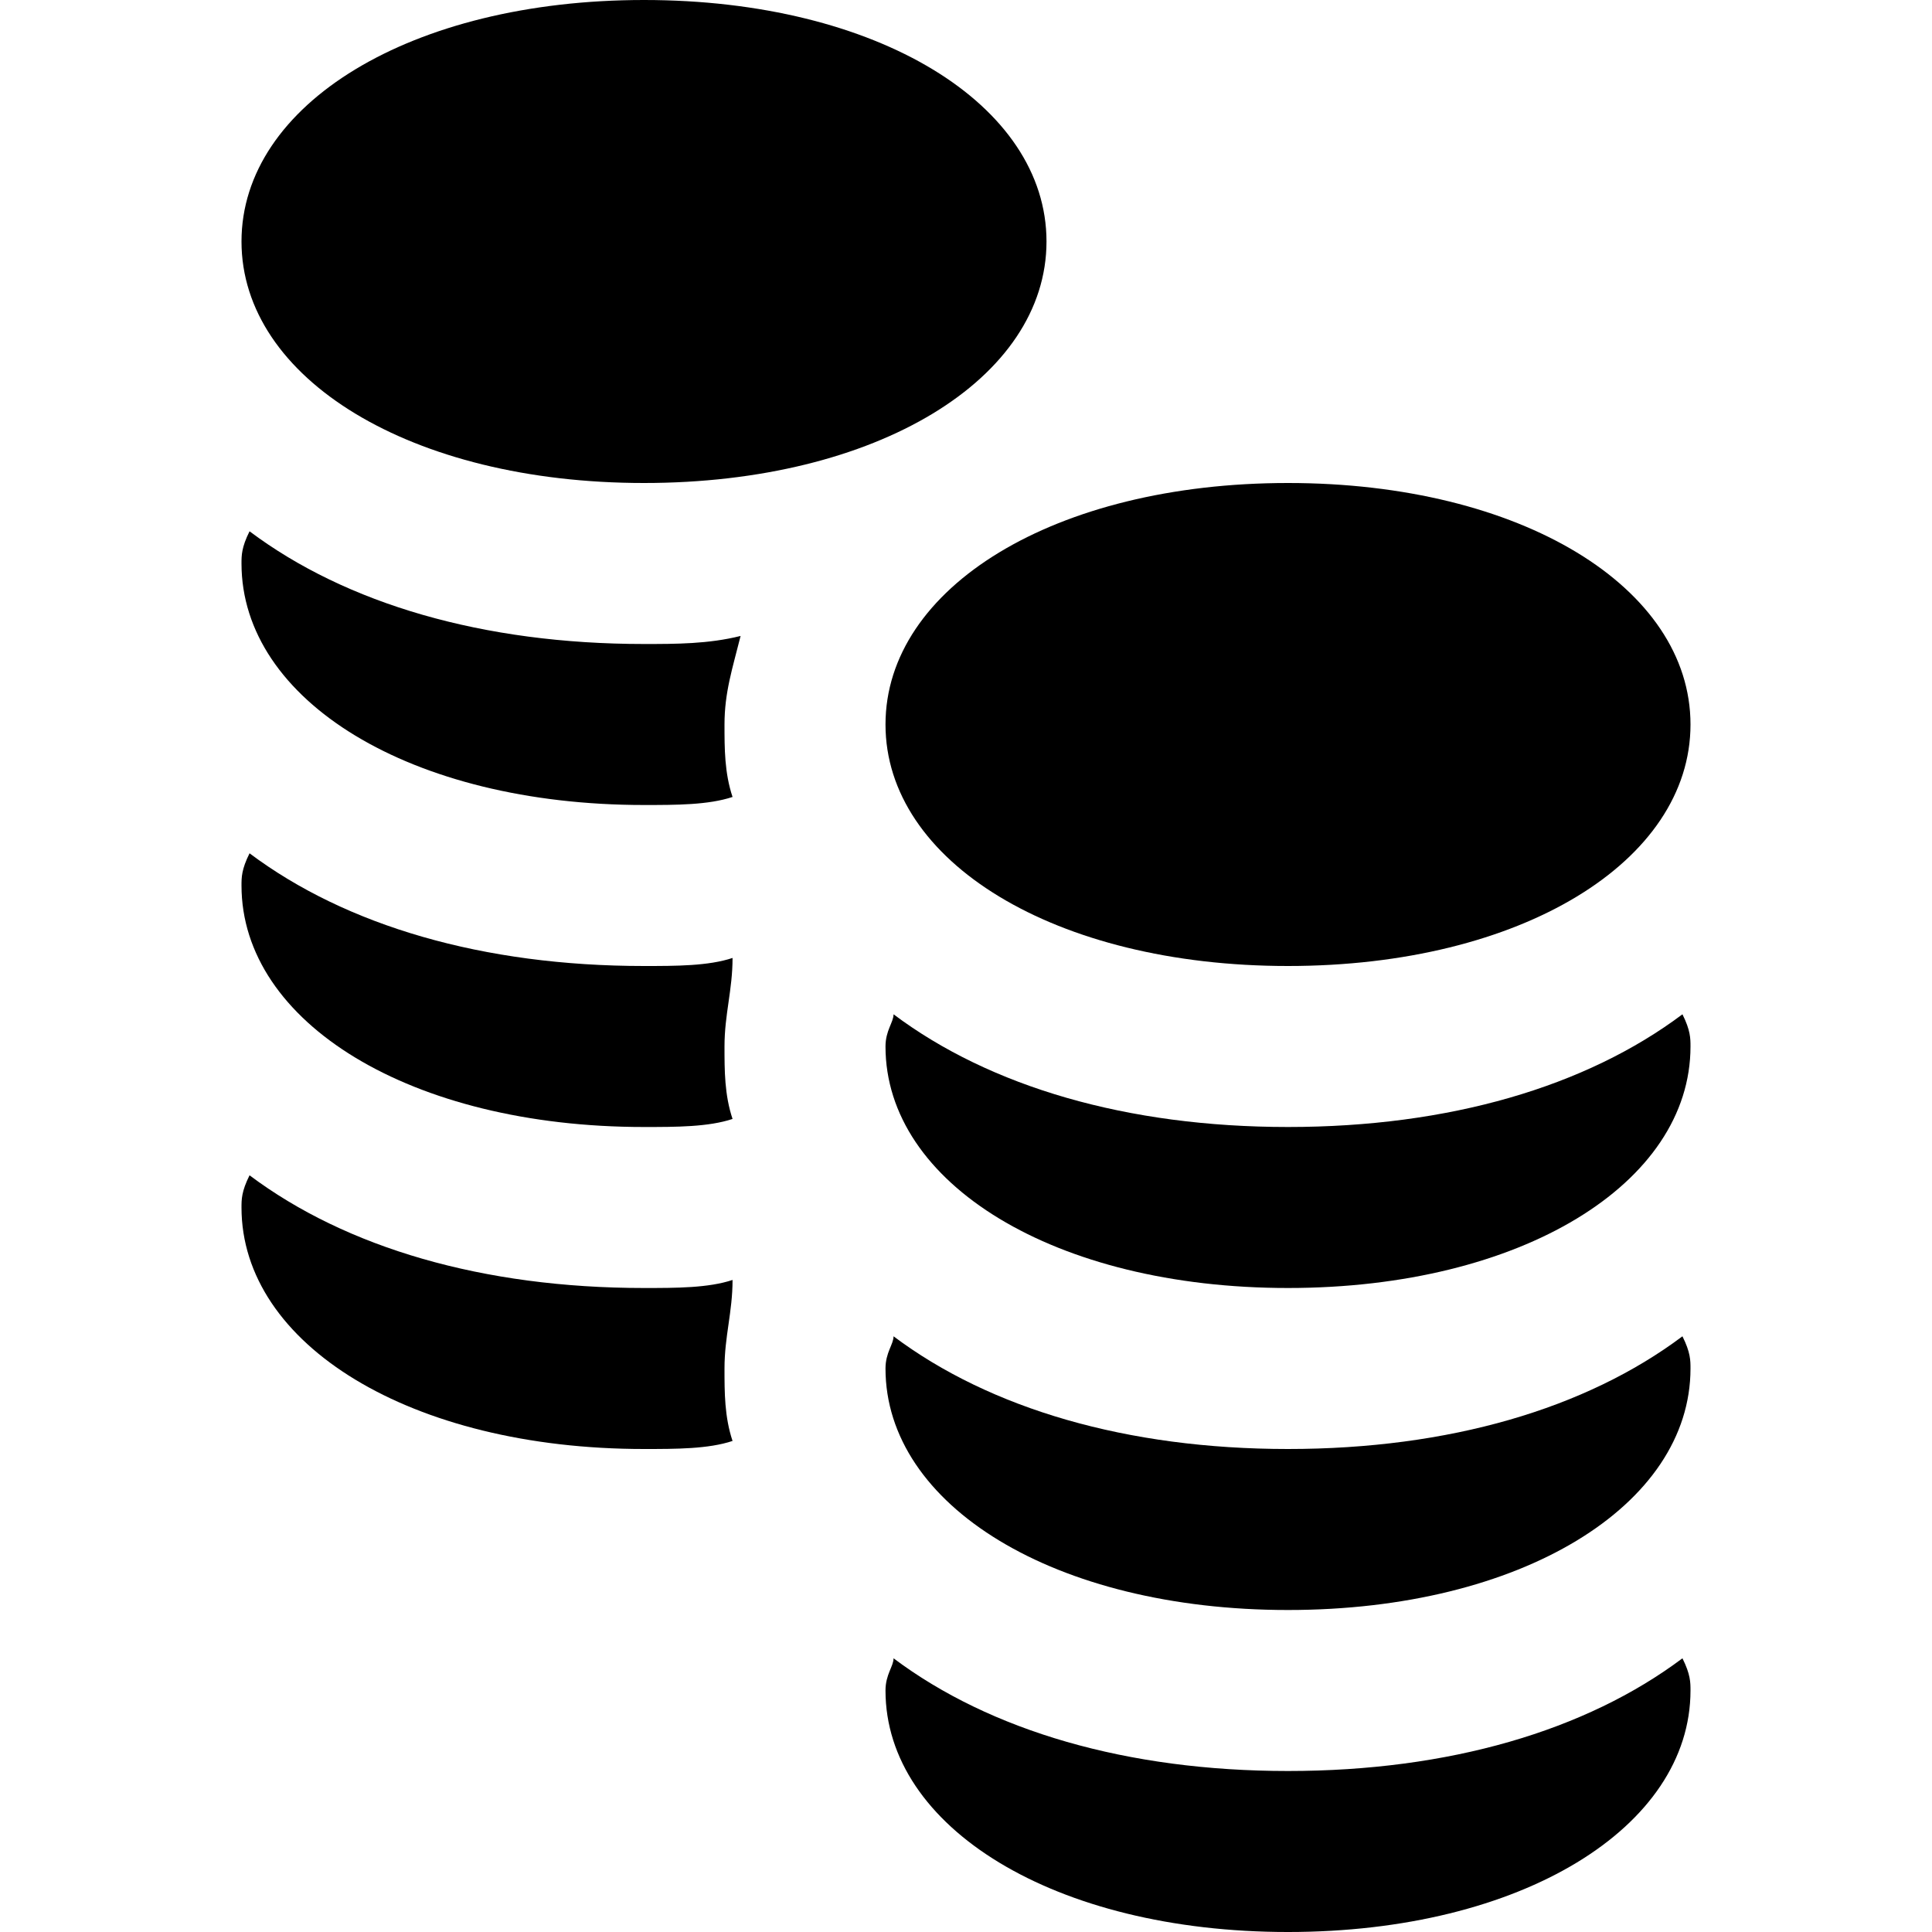 <?xml version="1.0" encoding="utf-8"?>
<!-- Generator: Adobe Illustrator 19.1.0, SVG Export Plug-In . SVG Version: 6.00 Build 0)  -->
<!DOCTYPE svg PUBLIC "-//W3C//DTD SVG 1.1//EN" "http://www.w3.org/Graphics/SVG/1.1/DTD/svg11.dtd">
<svg version="1.1" id="Layer_1" xmlns="http://www.w3.org/2000/svg" xmlns:xlink="http://www.w3.org/1999/xlink" x="0px" y="0px"
	 width="24px" height="24px" viewBox="0 0 24 24" enable-background="new 0 0 24 24" xml:space="preserve">
<path d="M16,22c-2,0-3.7-0.5-4.9-1.4c0,0.1-0.1,0.2-0.1,0.4c0,1.7,2.1,3,5,3s5-1.3,5-3c0-0.1,0-0.2-0.1-0.4C19.7,21.5,18,22,16,22z"
	/>
<path d="M16,18c-2,0-3.7-0.5-4.9-1.4c0,0.1-0.1,0.2-0.1,0.4c0,1.7,2.1,3,5,3s5-1.3,5-3c0-0.1,0-0.2-0.1-0.4C19.7,17.5,18,18,16,18z"
	/>
<path d="M16,14c-2,0-3.7-0.5-4.9-1.4c0,0.1-0.1,0.2-0.1,0.4c0,1.7,2.1,3,5,3s5-1.3,5-3c0-0.1,0-0.2-0.1-0.4C19.7,13.5,18,14,16,14z"
	/>
<path d="M16,6c-2.9,0-5,1.3-5,3s2.1,3,5,3s5-1.3,5-3S18.9,6,16,6z"/>
<path d="M8,10c0.4,0,0.8,0,1.1-0.1C9,9.6,9,9.3,9,9c0-0.4,0.1-0.7,0.2-1.1C8.8,8,8.4,8,8,8C6,8,4.3,7.5,3.1,6.6C3,6.8,3,6.9,3,7
	C3,8.7,5.1,10,8,10z"/>
<path d="M8,6c2.9,0,5-1.3,5-3s-2.1-3-5-3S3,1.3,3,3S5.1,6,8,6z"/>
<path d="M8,14c0.4,0,0.8,0,1.1-0.1C9,13.6,9,13.3,9,13c0-0.4,0.1-0.7,0.1-1.1C8.8,12,8.4,12,8,12c-2,0-3.7-0.5-4.9-1.4
	C3,10.8,3,10.9,3,11C3,12.7,5.1,14,8,14z"/>
<path d="M9,17c0-0.4,0.1-0.7,0.1-1.1C8.8,16,8.4,16,8,16c-2,0-3.7-0.5-4.9-1.4C3,14.8,3,14.9,3,15c0,1.7,2.1,3,5,3
	c0.4,0,0.8,0,1.1-0.1C9,17.6,9,17.3,9,17z"/>
</svg>
